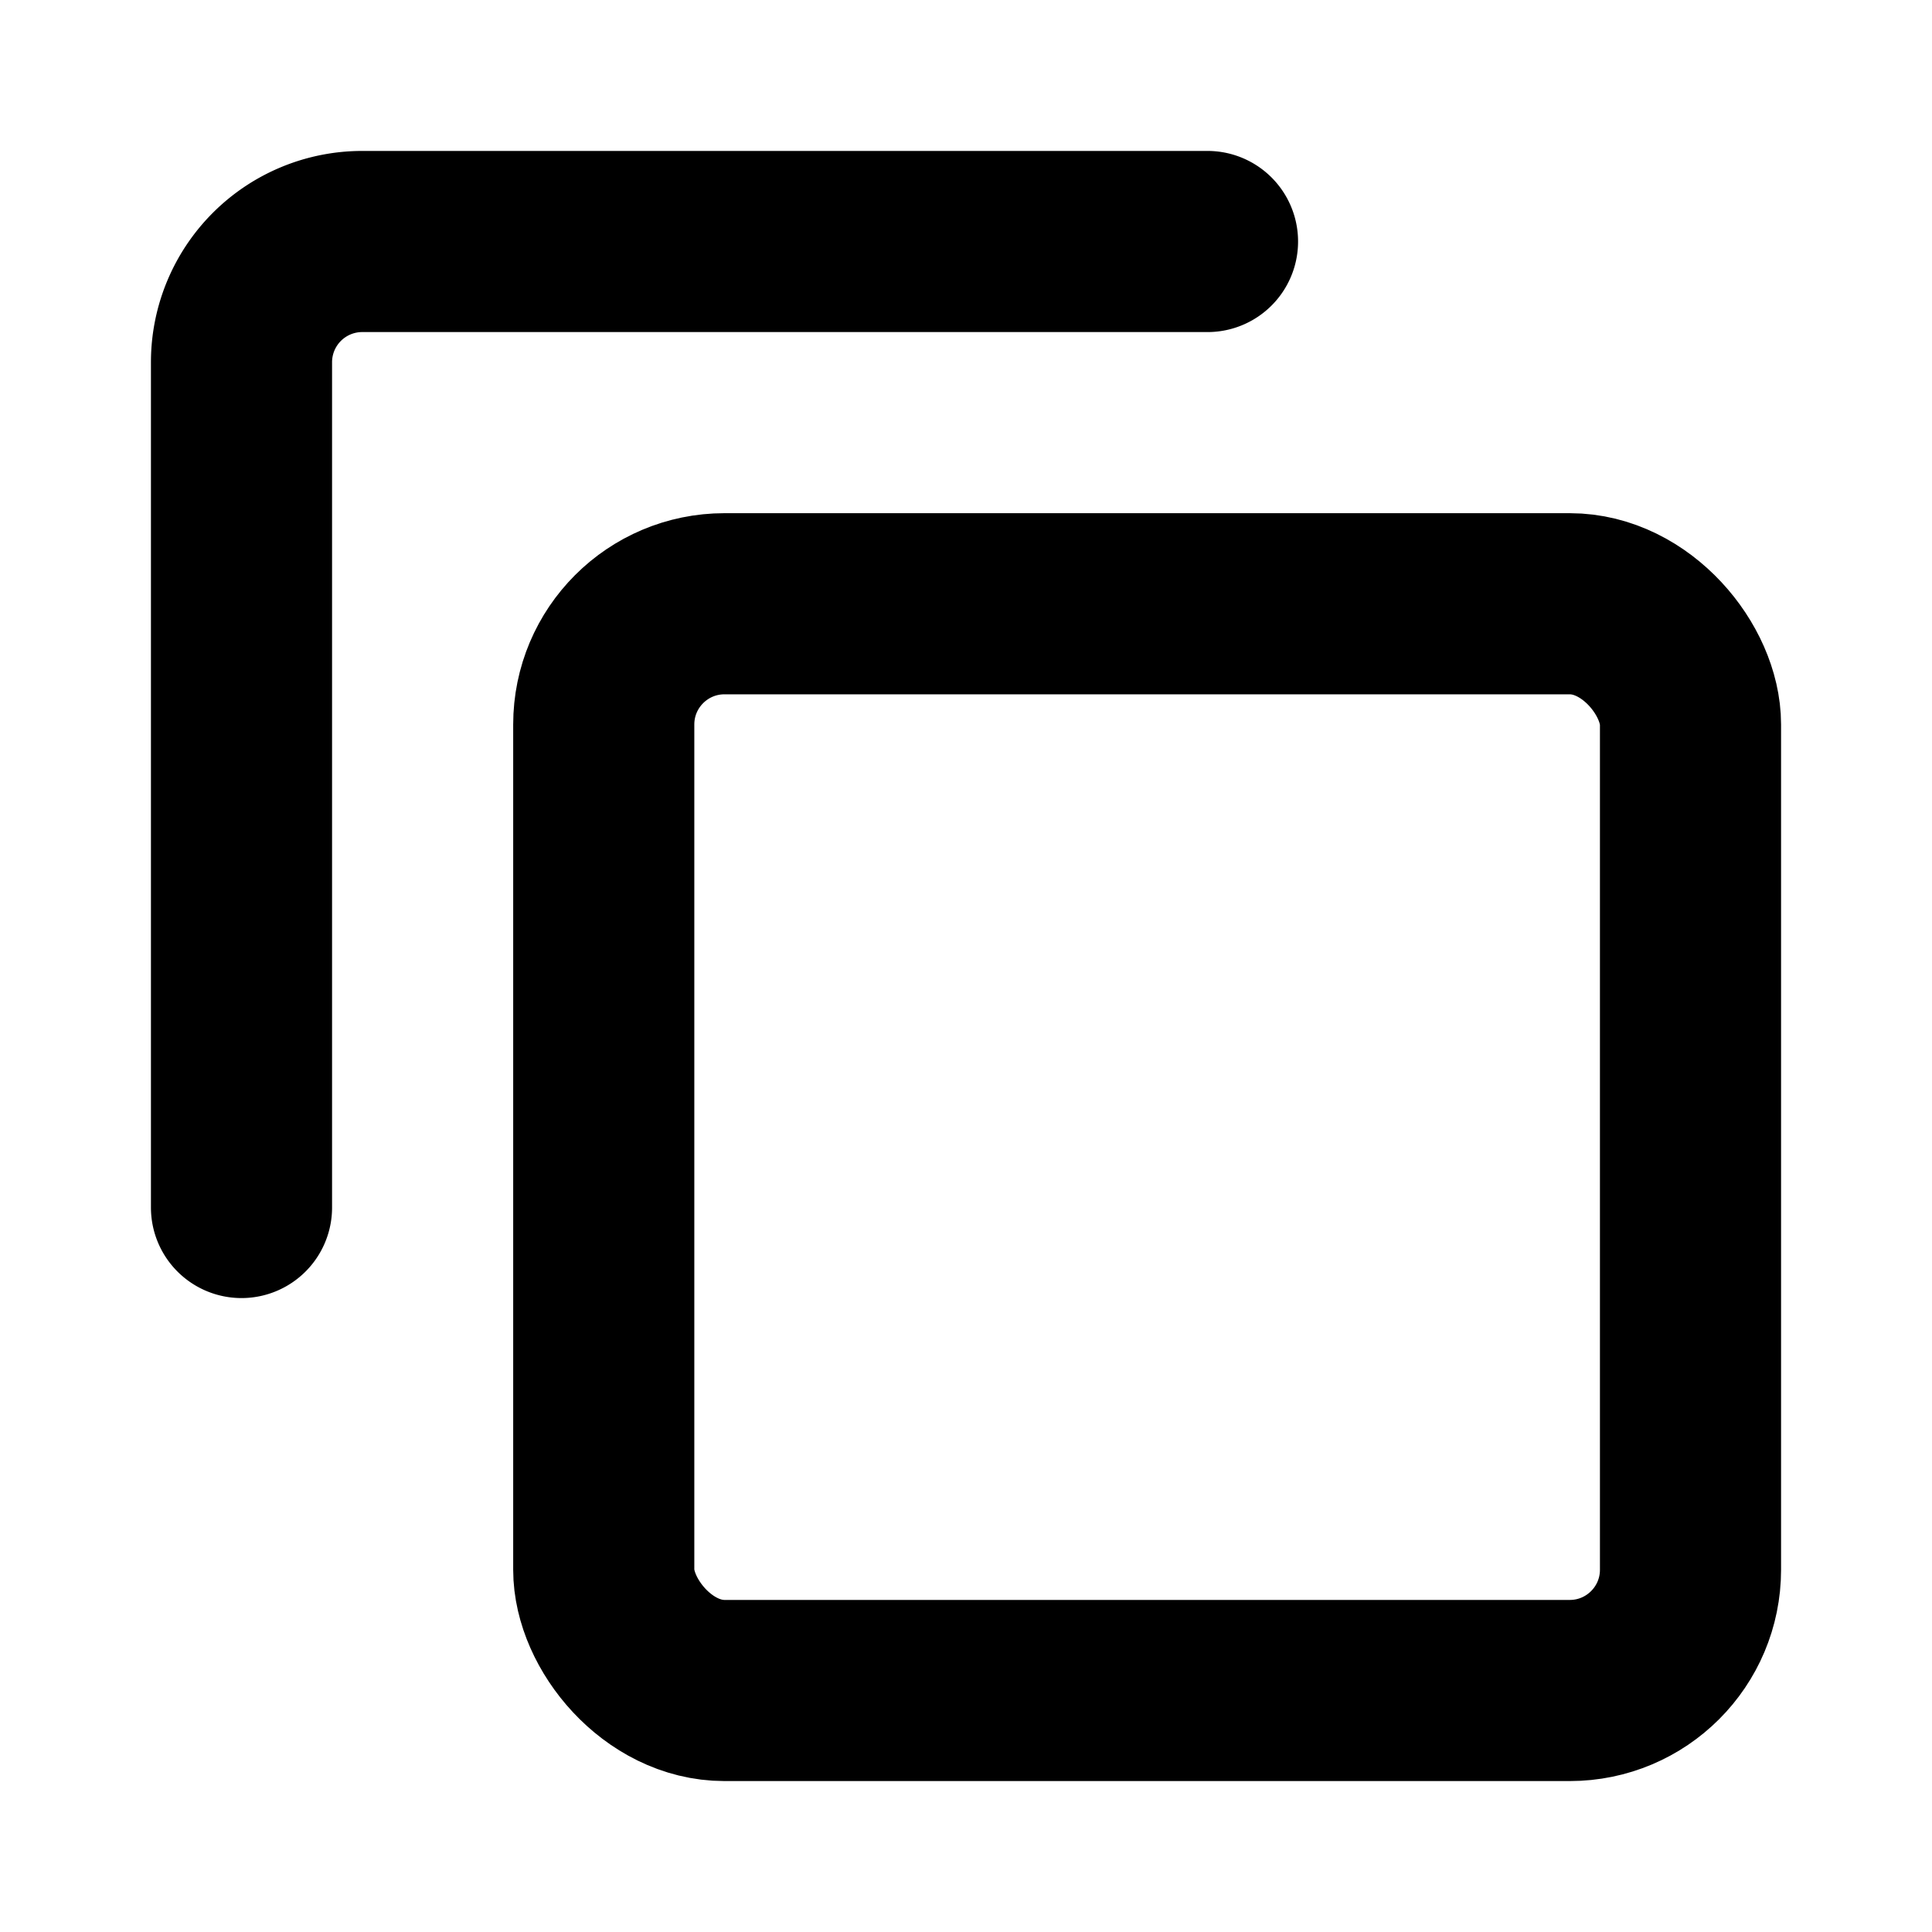 <svg xmlns="http://www.w3.org/2000/svg" width="16" height="16" viewBox="0 0 16 16" fill="none" stroke="currentColor" stroke-width="1.5" stroke-linecap="round" stroke-linejoin="round">
  <rect x="5" y="5" width="9" height="9" rx="1" ry="1"/>
  <path d="M2 10V3a1 1 0 0 1 1-1h7"/>
</svg>